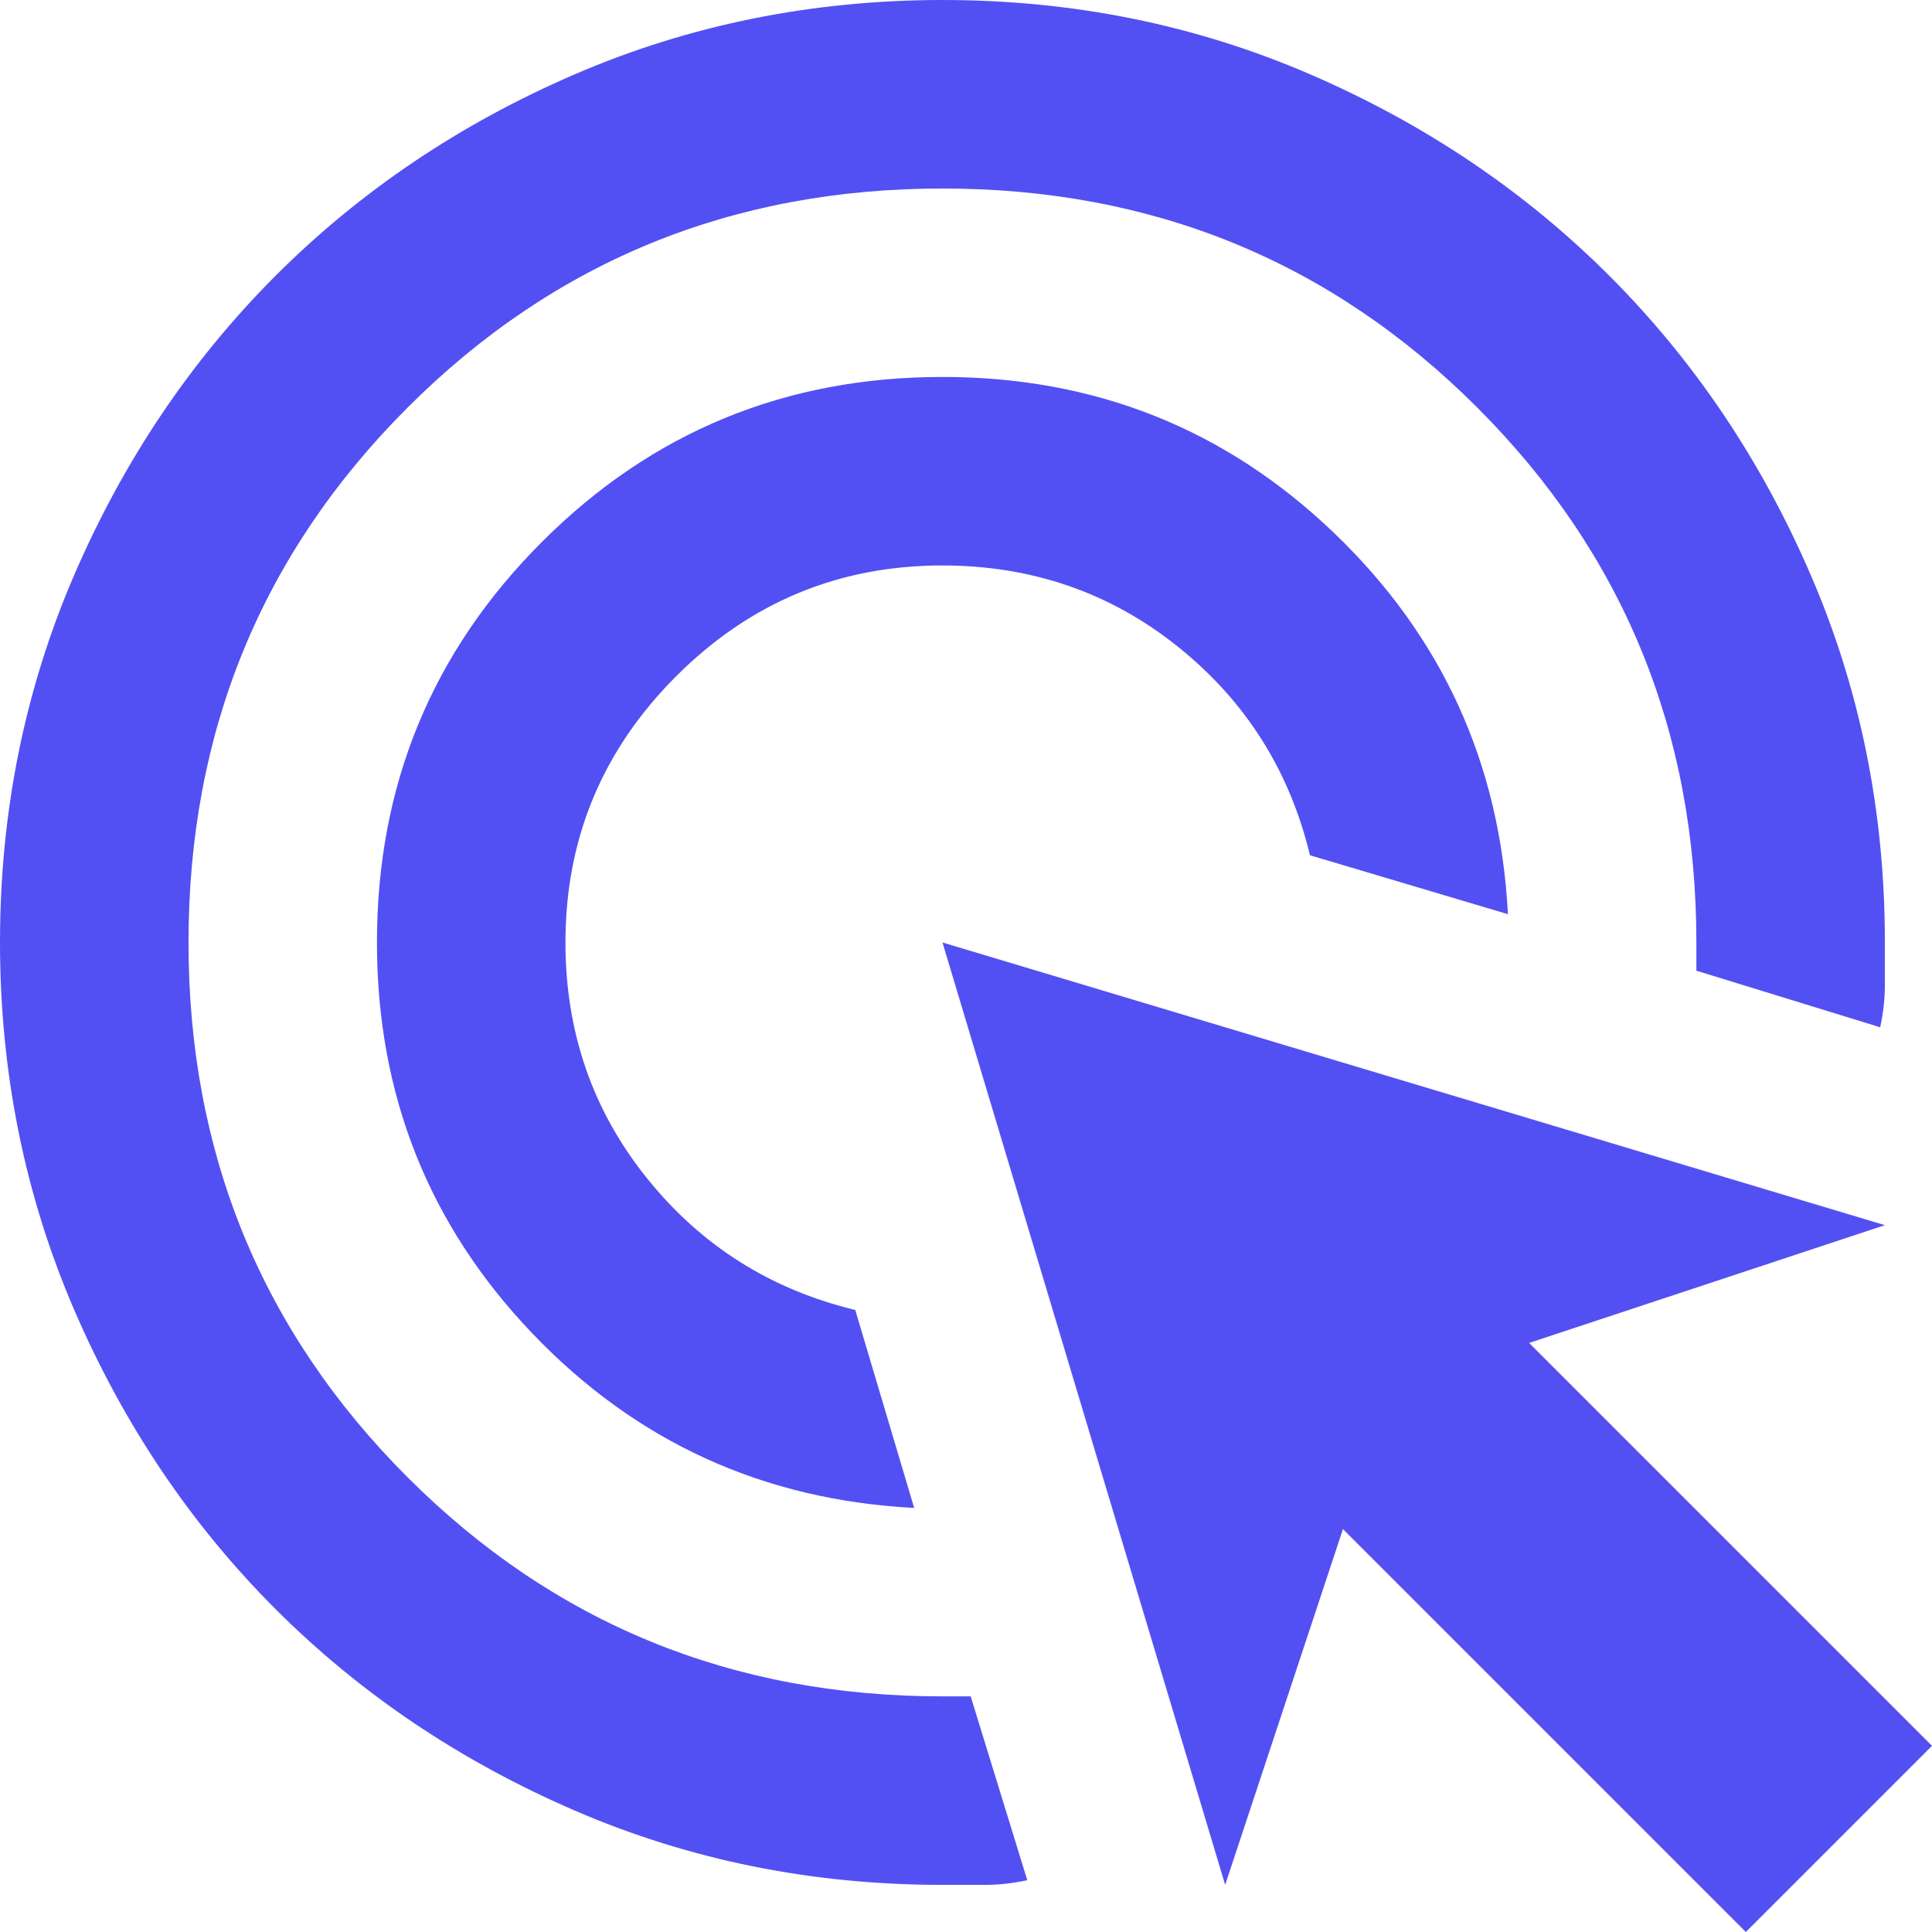 <svg width="28" height="28" viewBox="0 0 28 28" fill="none" xmlns="http://www.w3.org/2000/svg">
<path d="M13.249 21.854C11.063 21.74 9.22 20.898 7.717 19.327C6.215 17.756 5.463 15.867 5.463 13.659C5.463 11.382 6.26 9.447 7.854 7.854C9.447 6.26 11.382 5.463 13.659 5.463C15.867 5.463 17.756 6.215 19.327 7.717C20.898 9.22 21.74 11.063 21.854 13.249L18.985 12.395C18.689 11.166 18.052 10.159 17.073 9.374C16.094 8.589 14.956 8.196 13.659 8.195C12.156 8.195 10.87 8.73 9.8 9.8C8.73 10.87 8.195 12.156 8.195 13.659C8.195 14.956 8.588 16.094 9.374 17.073C10.16 18.052 11.167 18.689 12.395 18.985L13.249 21.854ZM14.888 27.249C14.683 27.294 14.478 27.317 14.273 27.317H13.659C11.769 27.317 9.993 26.958 8.332 26.241C6.67 25.523 5.224 24.55 3.995 23.322C2.766 22.093 1.793 20.647 1.076 18.985C0.36 17.324 0.001 15.548 0 13.659C0 11.769 0.359 9.993 1.076 8.332C1.794 6.67 2.767 5.224 3.995 3.995C5.224 2.766 6.67 1.793 8.332 1.076C9.993 0.36 11.769 0.001 13.659 0C15.548 0 17.324 0.359 18.985 1.076C20.647 1.794 22.093 2.767 23.322 3.995C24.551 5.224 25.525 6.67 26.242 8.332C26.96 9.993 27.318 11.769 27.317 13.659V14.273C27.317 14.478 27.294 14.683 27.249 14.888L24.585 14.068V13.659C24.585 10.608 23.527 8.024 21.41 5.907C19.293 3.79 16.709 2.732 13.659 2.732C10.608 2.732 8.024 3.79 5.907 5.907C3.79 8.024 2.732 10.608 2.732 13.659C2.732 16.709 3.79 19.293 5.907 21.41C8.024 23.527 10.608 24.585 13.659 24.585H14.068L14.888 27.249ZM25.302 28L19.463 22.161L17.756 27.317L13.659 13.659L27.317 17.756L22.161 19.463L28 25.302L25.302 28Z" fill="#5250F3"/>
</svg>
